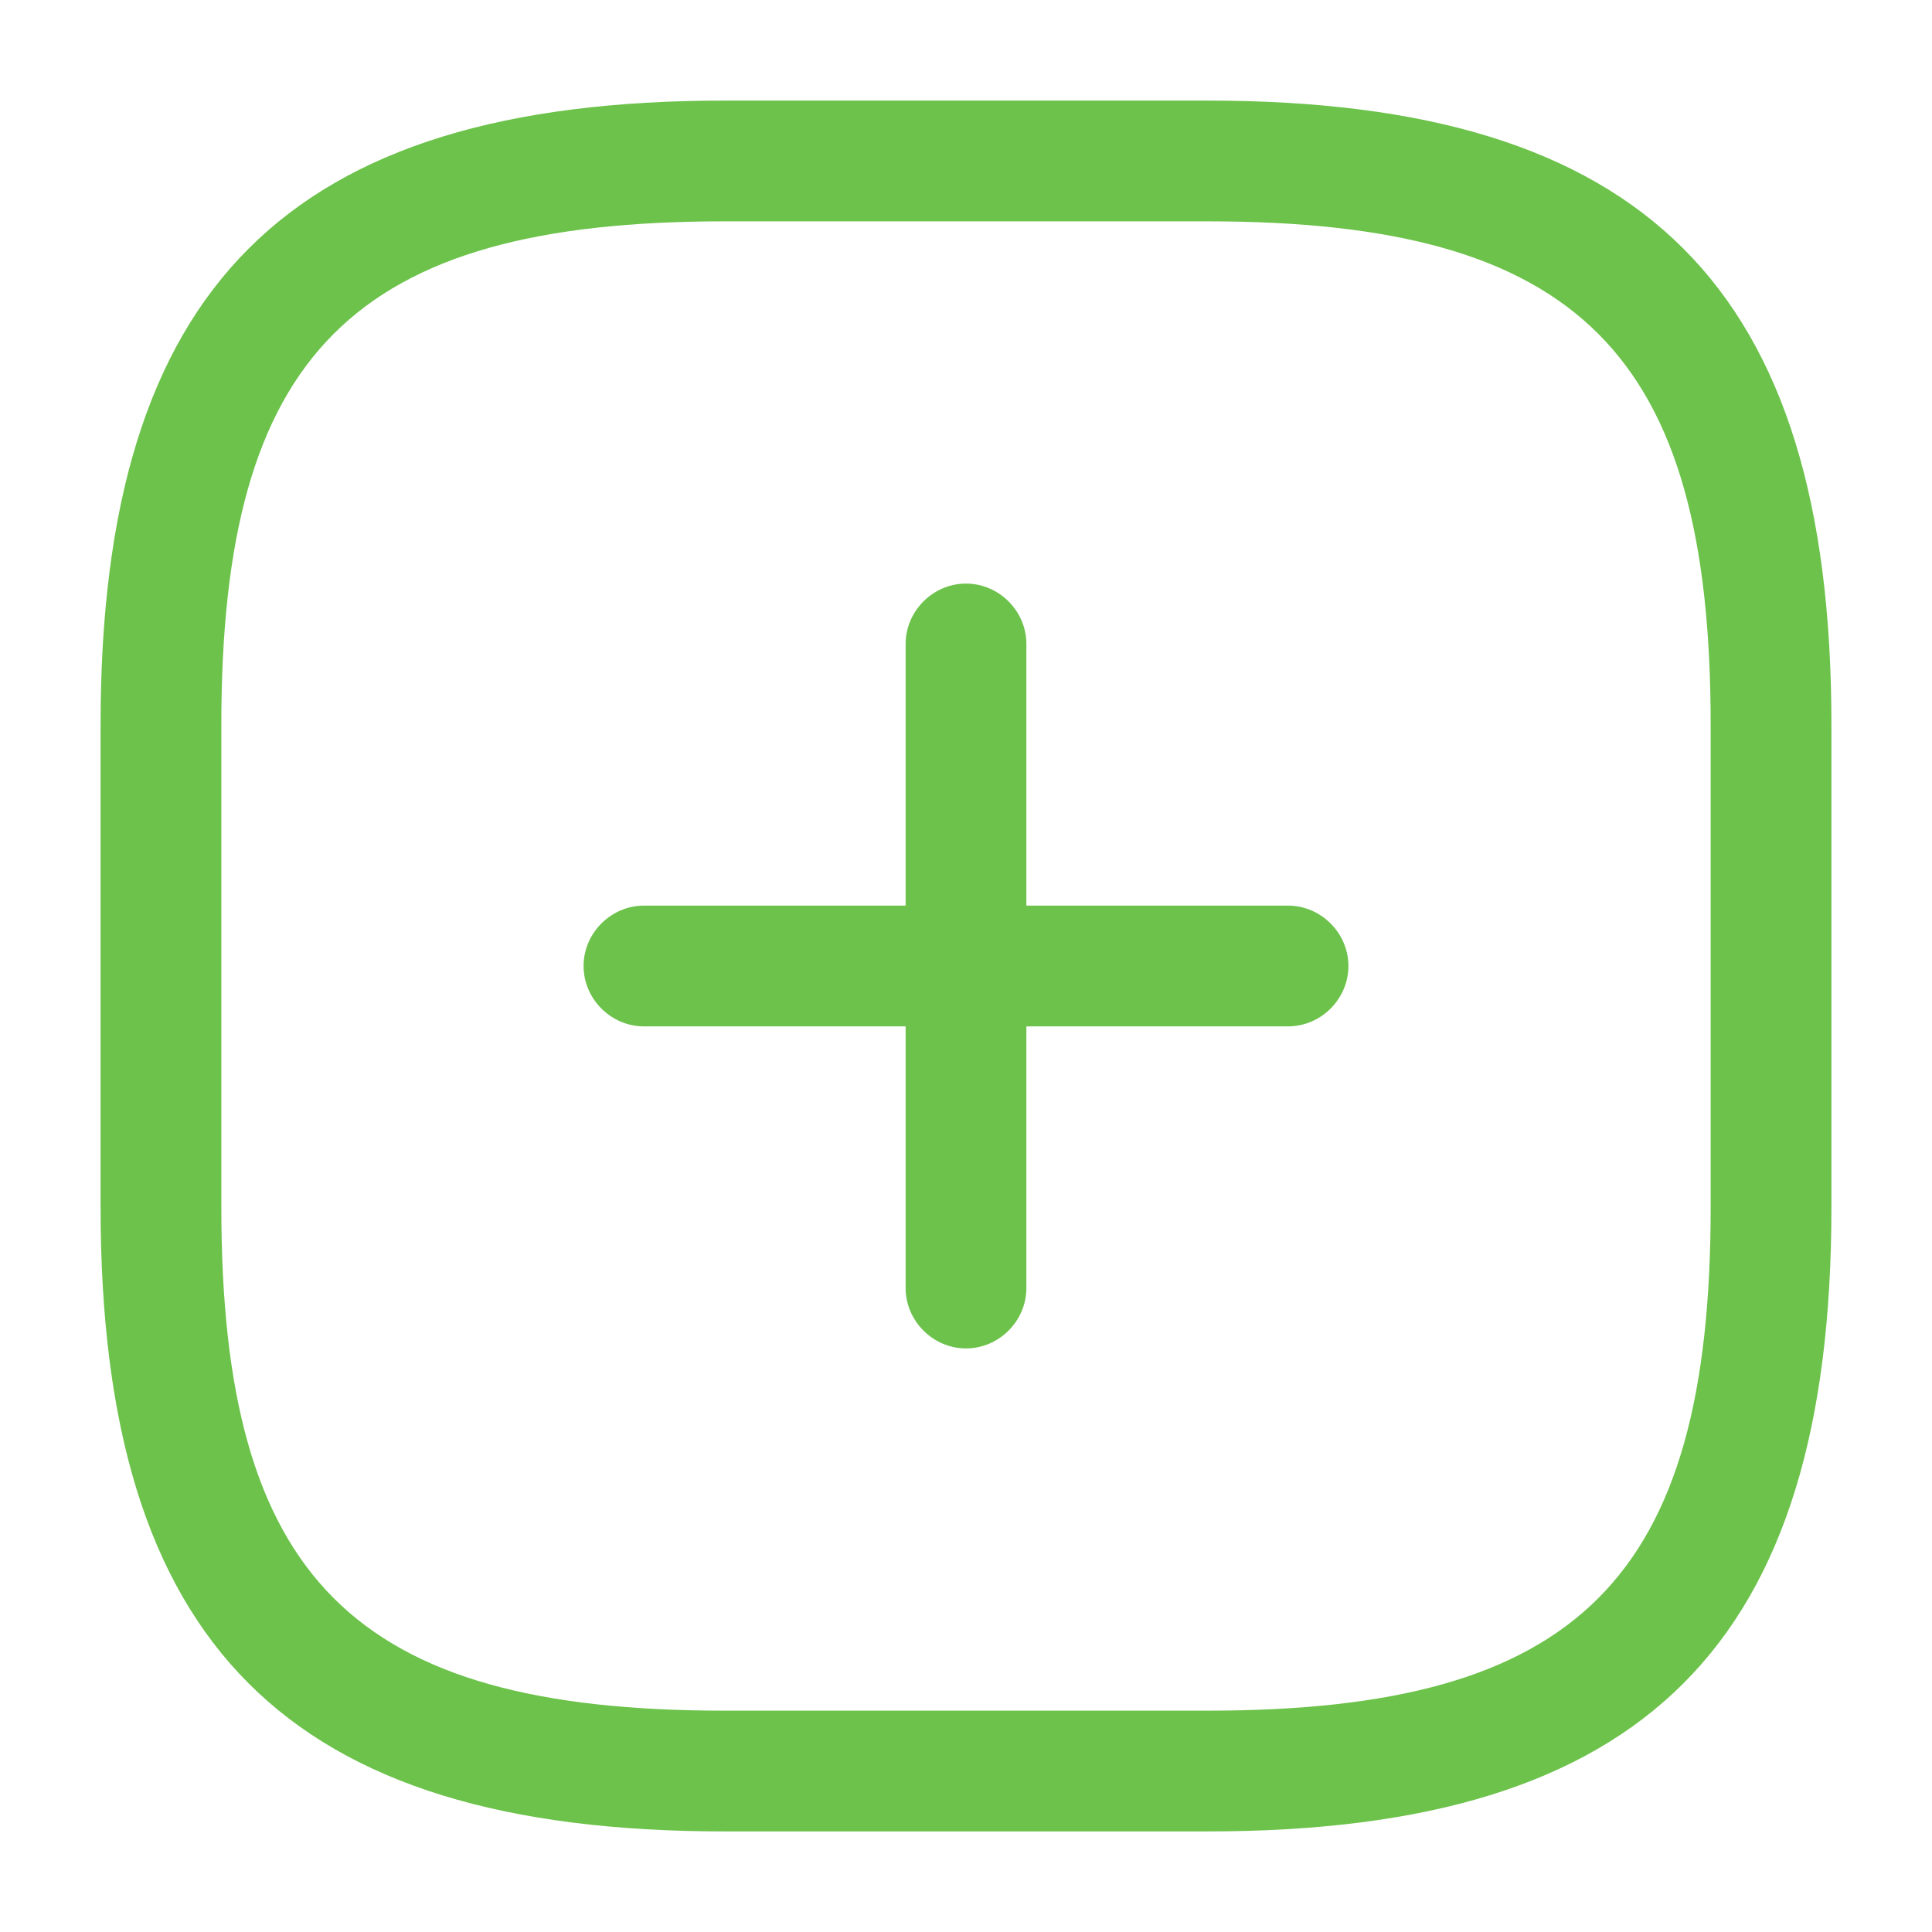 <svg width="16" height="16" viewBox="0 0 16 16" fill="none" xmlns="http://www.w3.org/2000/svg">
<path d="M10.667 8.5H5.333C5.06 8.5 4.833 8.273 4.833 8C4.833 7.727 5.06 7.5 5.333 7.5H10.667C10.94 7.5 11.167 7.727 11.167 8C11.167 8.273 10.94 8.5 10.667 8.5Z" fill="#6CC24A"/>
<path d="M8 11.167C7.727 11.167 7.5 10.94 7.5 10.667V5.333C7.5 5.06 7.727 4.833 8 4.833C8.273 4.833 8.5 5.06 8.5 5.333V10.667C8.5 10.94 8.273 11.167 8 11.167Z" fill="#6CC24A"/>
<path d="M10 15.167H6C2.38 15.167 0.833 13.62 0.833 10V6C0.833 2.38 2.38 0.833 6 0.833H10C13.62 0.833 15.167 2.38 15.167 6V10C15.167 13.62 13.62 15.167 10 15.167ZM6 1.833C2.927 1.833 1.833 2.927 1.833 6V10C1.833 13.073 2.927 14.167 6 14.167H10C13.073 14.167 14.167 13.073 14.167 10V6C14.167 2.927 13.073 1.833 10 1.833H6Z" fill="#6CC24A"/>
</svg>
